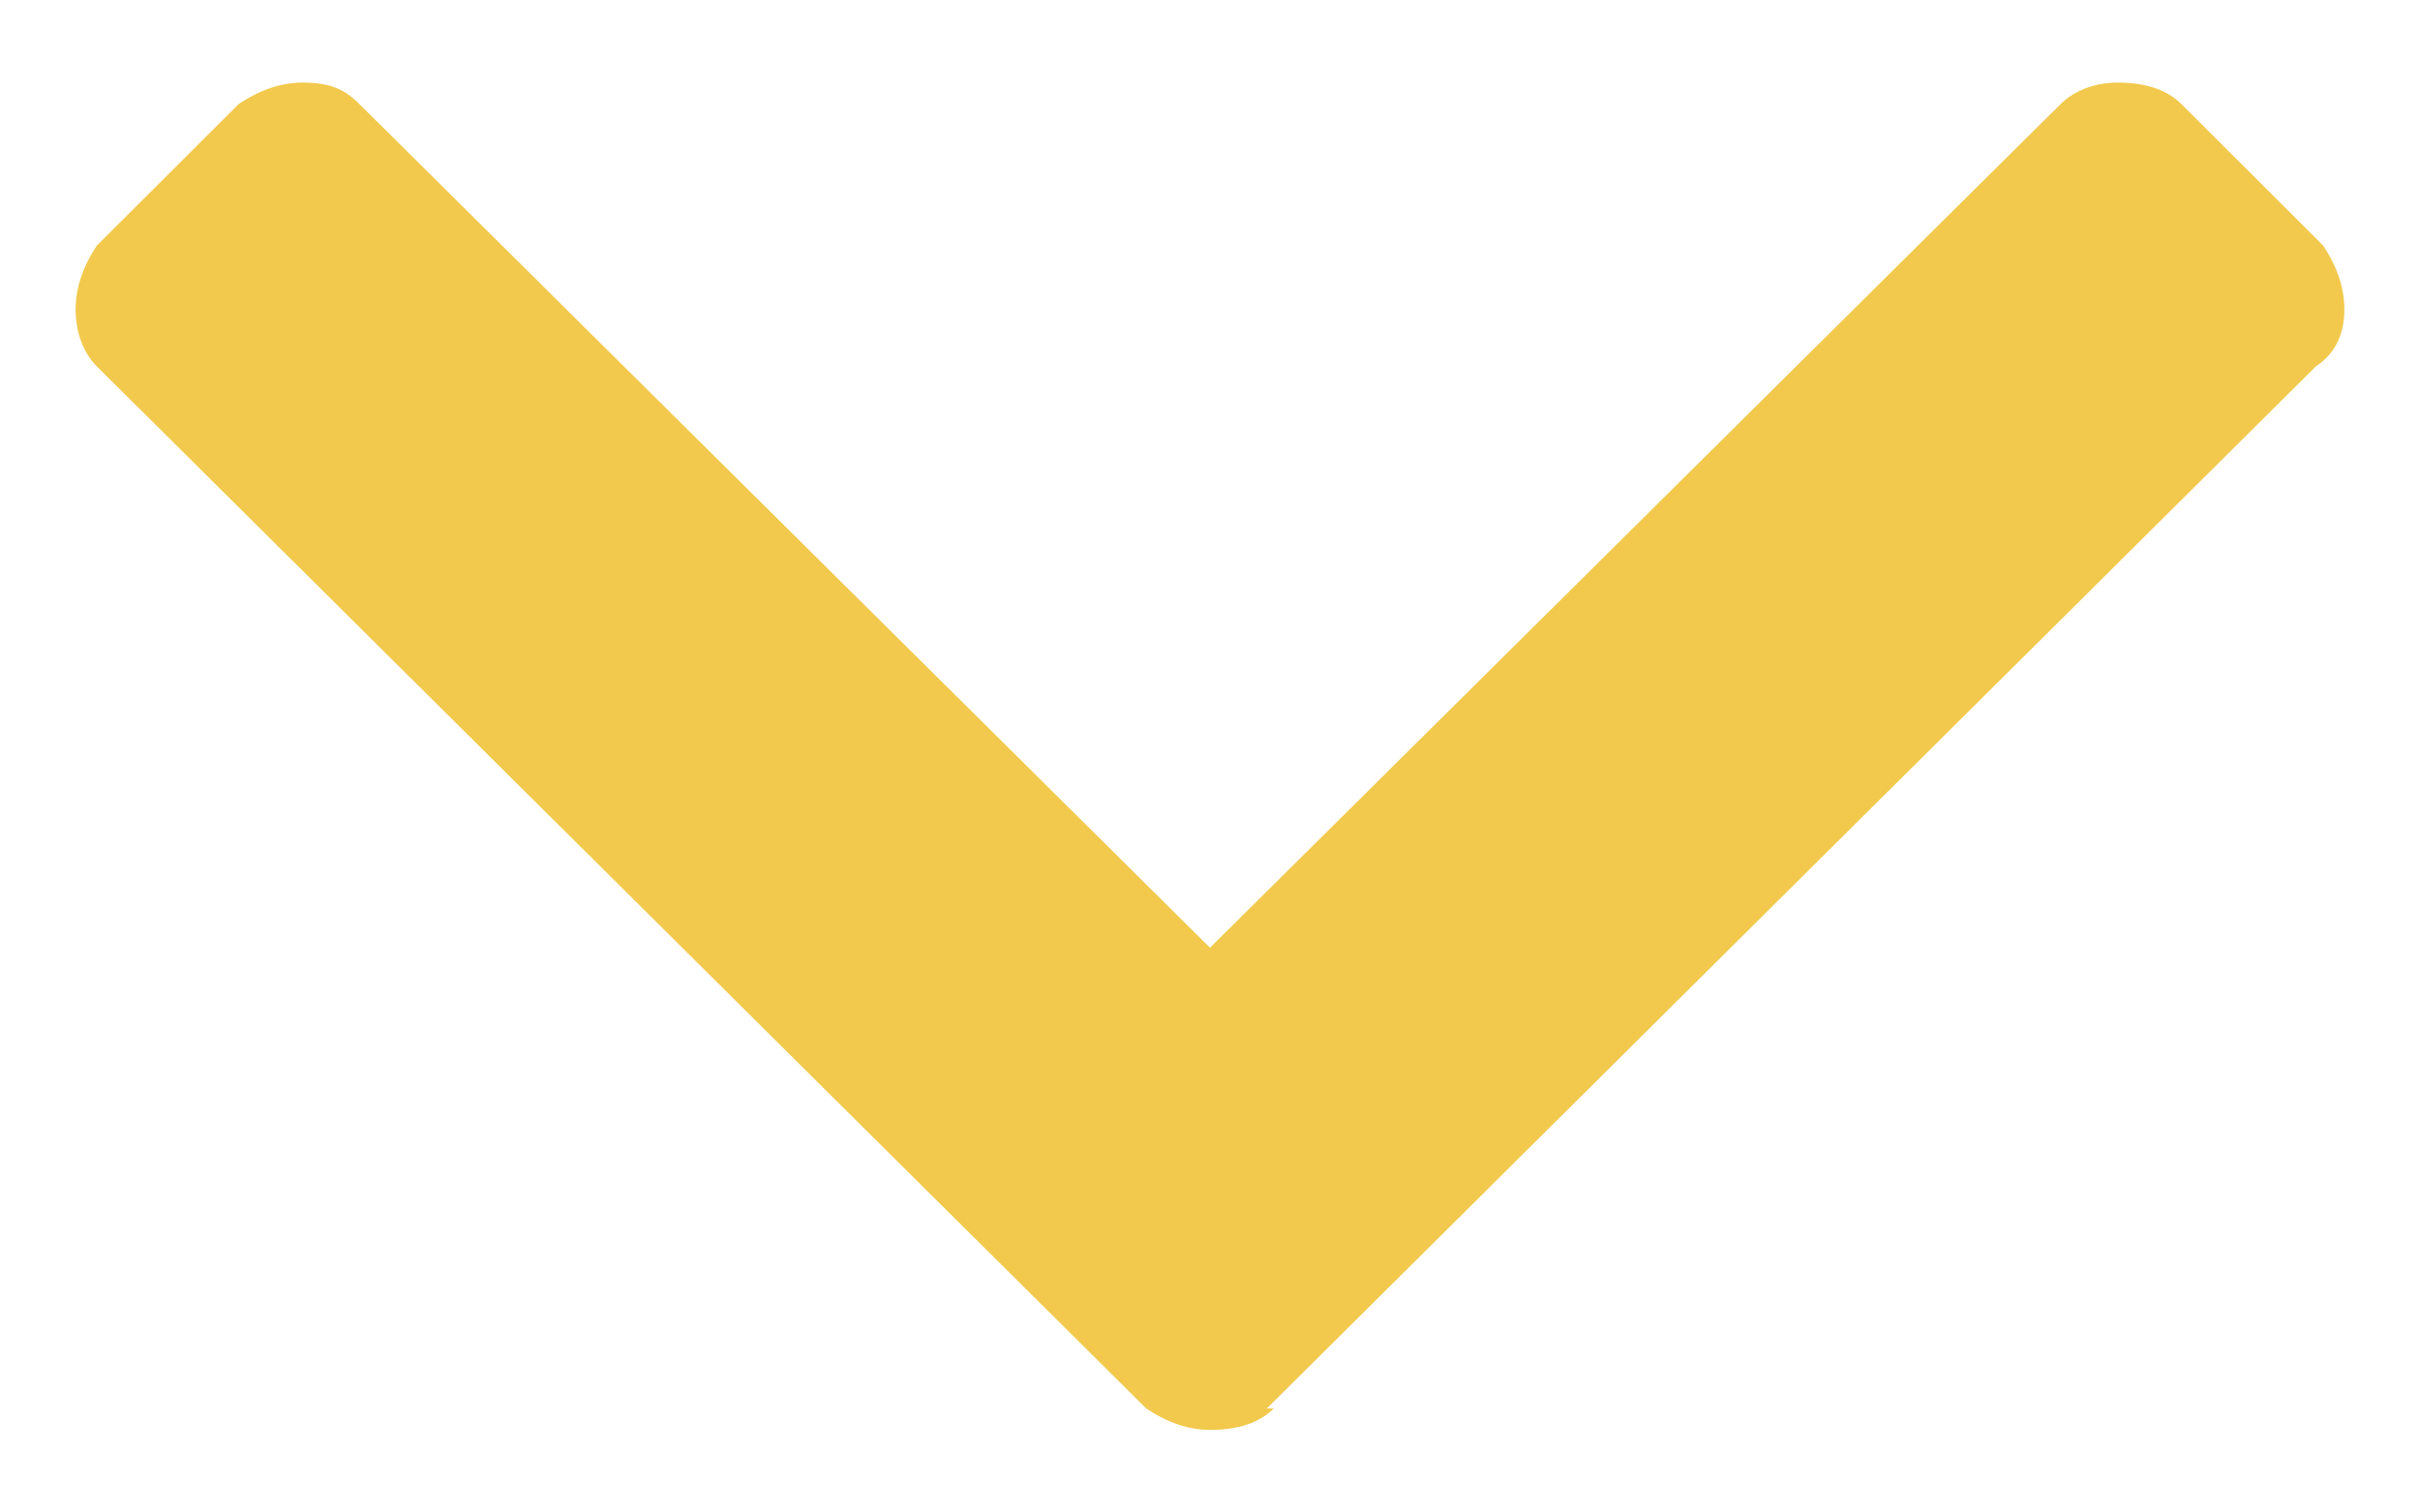 <svg width="8" height="5" viewBox="0 0 8 5" fill="none" xmlns="http://www.w3.org/2000/svg">
<path d="M4.188 4.656H4.211C4.164 4.703 4.094 4.727 4 4.727C3.93 4.727 3.859 4.703 3.789 4.656L0.32 1.211C0.273 1.164 0.25 1.094 0.25 1.023C0.25 0.953 0.273 0.883 0.32 0.812L0.789 0.344C0.859 0.297 0.93 0.273 1 0.273C1.094 0.273 1.141 0.297 1.188 0.344L4 3.133L6.812 0.344C6.859 0.297 6.93 0.273 7 0.273C7.094 0.273 7.164 0.297 7.211 0.344L7.68 0.812C7.727 0.883 7.75 0.953 7.75 1.023C7.75 1.094 7.727 1.164 7.656 1.211L4.188 4.656Z" fill="#F2C94C"/>
</svg>

